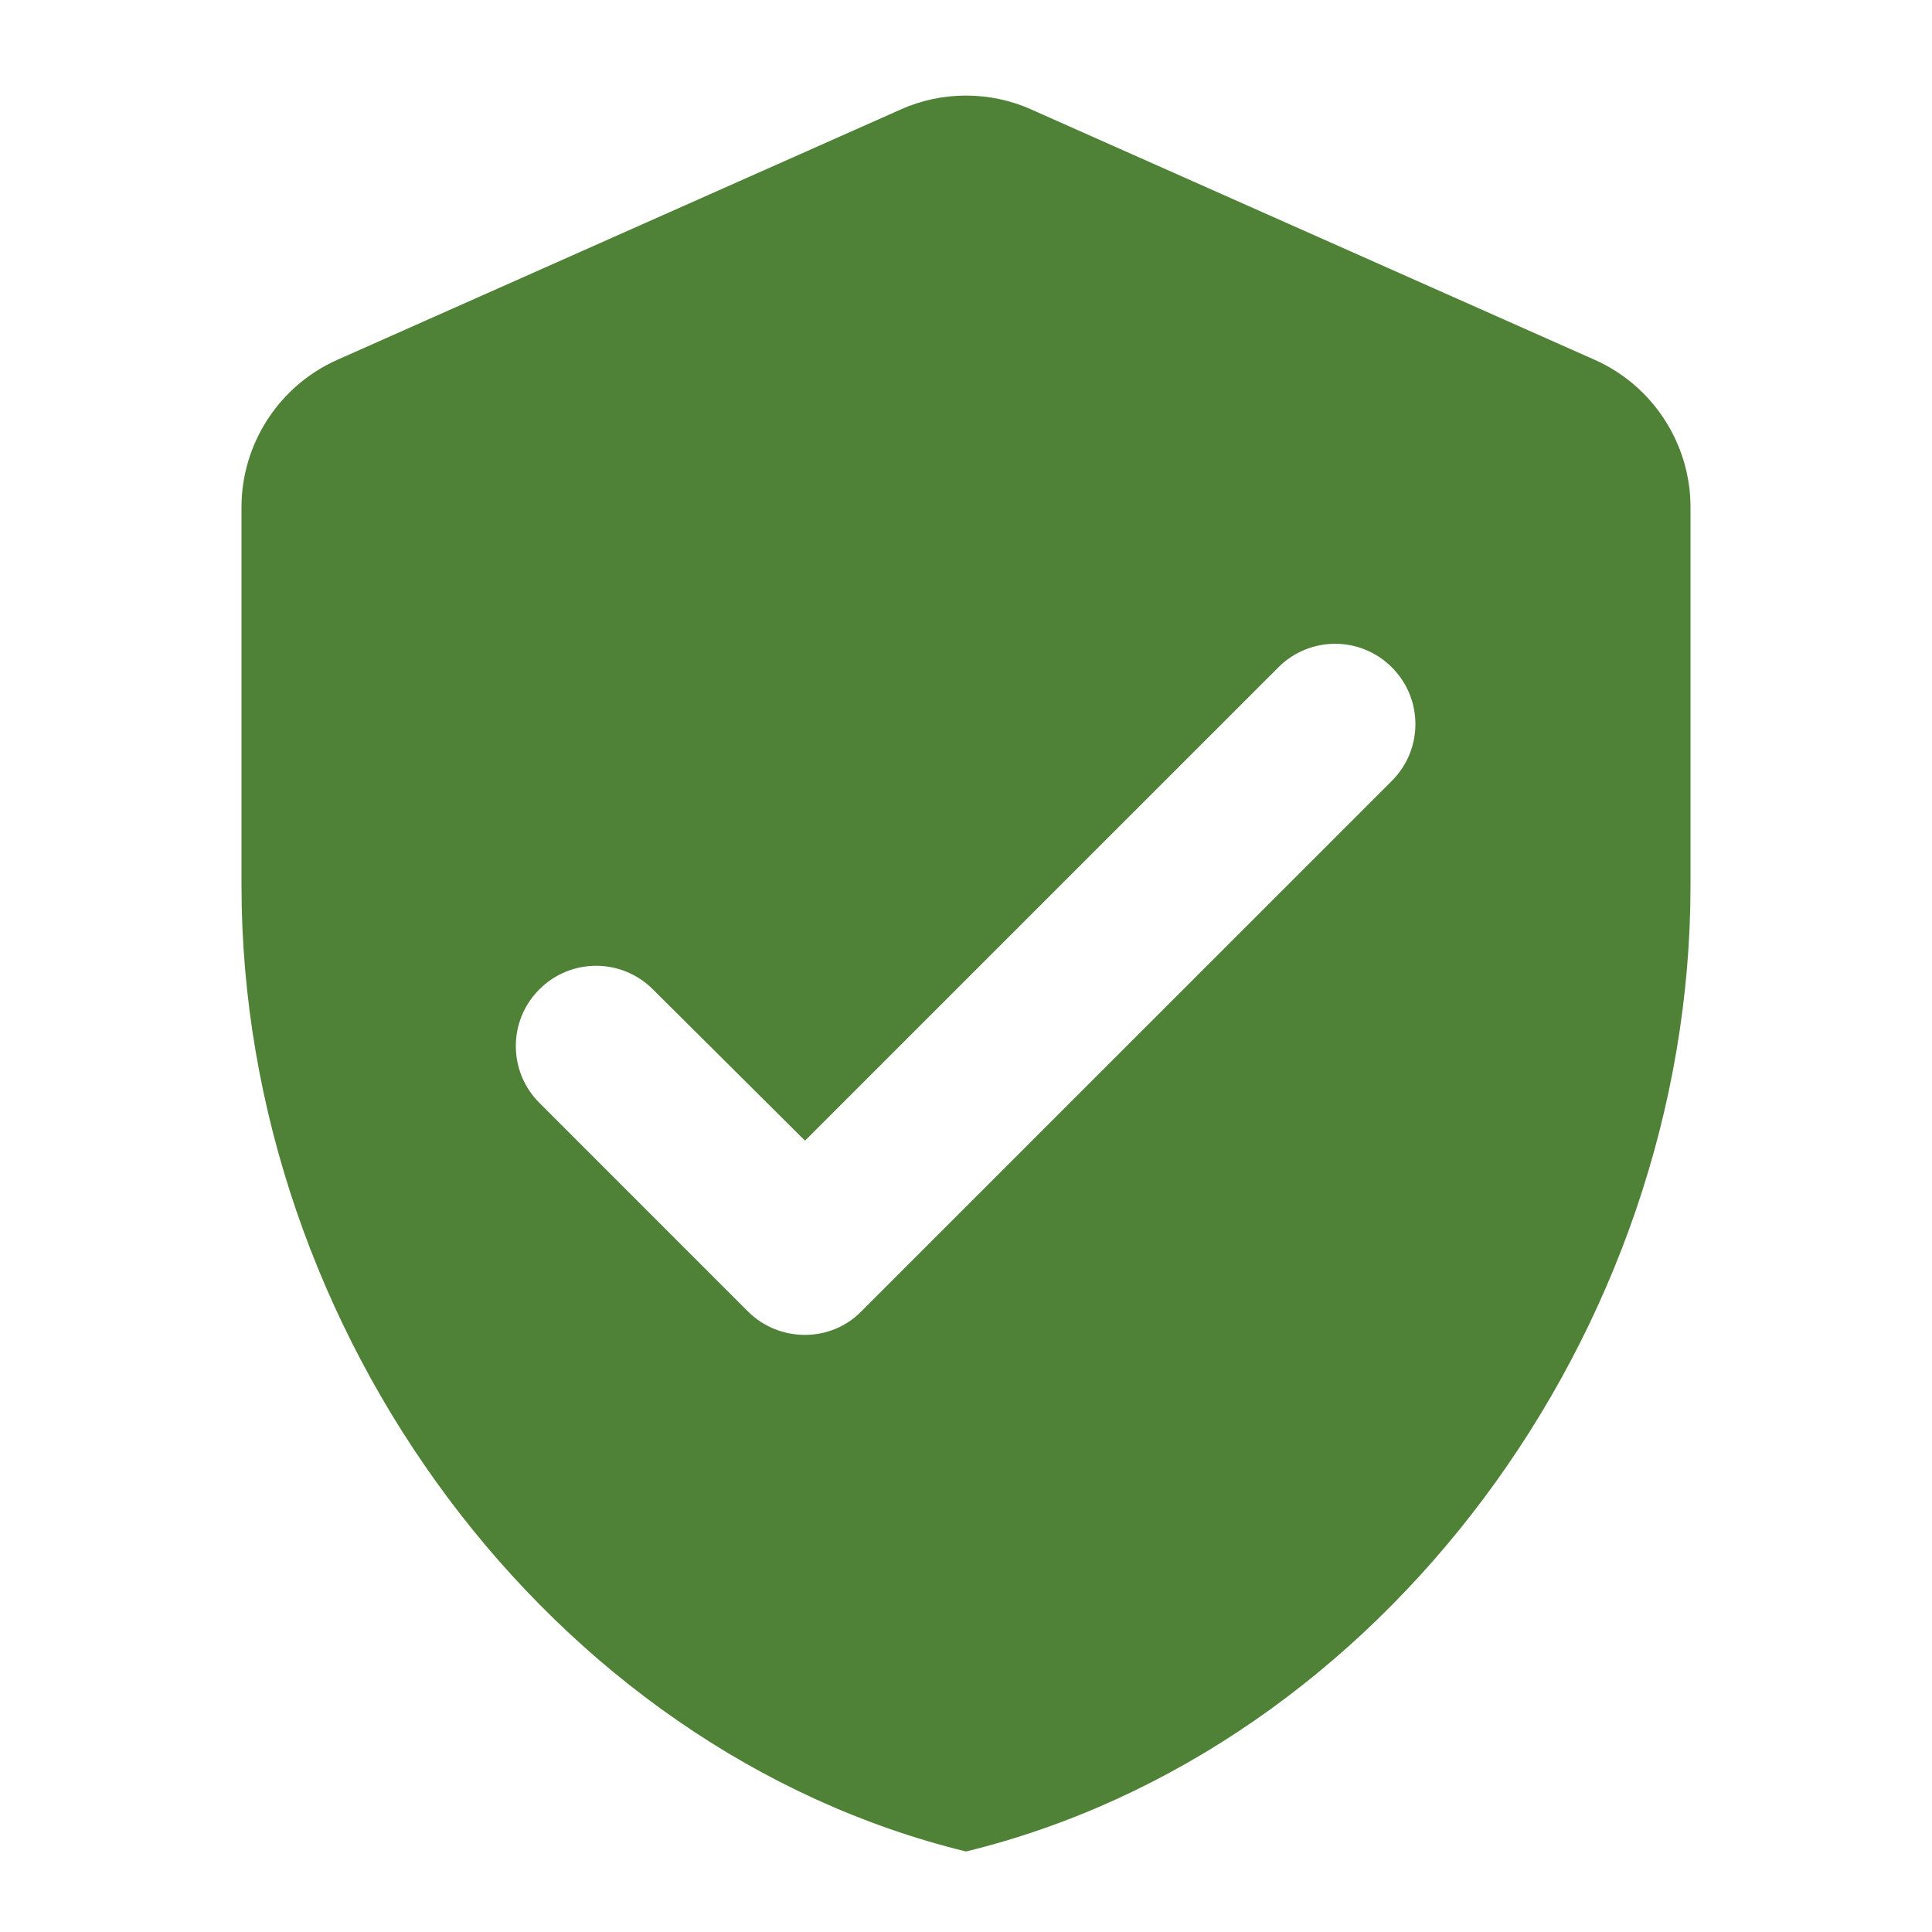 <svg width="52" height="52" viewBox="0 0 52 52" fill="none" xmlns="http://www.w3.org/2000/svg">
<path d="M24.245 2.946L9.078 9.685C7.518 10.378 6.5 11.938 6.5 13.65V23.833C6.5 35.858 14.82 47.103 26 49.833C37.18 47.103 45.5 35.858 45.5 23.833V13.65C45.5 11.938 44.482 10.378 42.922 9.685L27.755 2.946C26.65 2.448 25.35 2.448 24.245 2.946ZM20.128 35.295L14.517 29.683C13.672 28.838 13.672 27.473 14.517 26.628C15.362 25.783 16.727 25.783 17.572 26.628L21.667 30.701L34.407 17.962C35.252 17.116 36.617 17.116 37.462 17.962C38.307 18.806 38.307 20.172 37.462 21.017L23.183 35.295C22.36 36.14 20.973 36.14 20.128 35.295Z" fill="#4F8136"/>
</svg>
